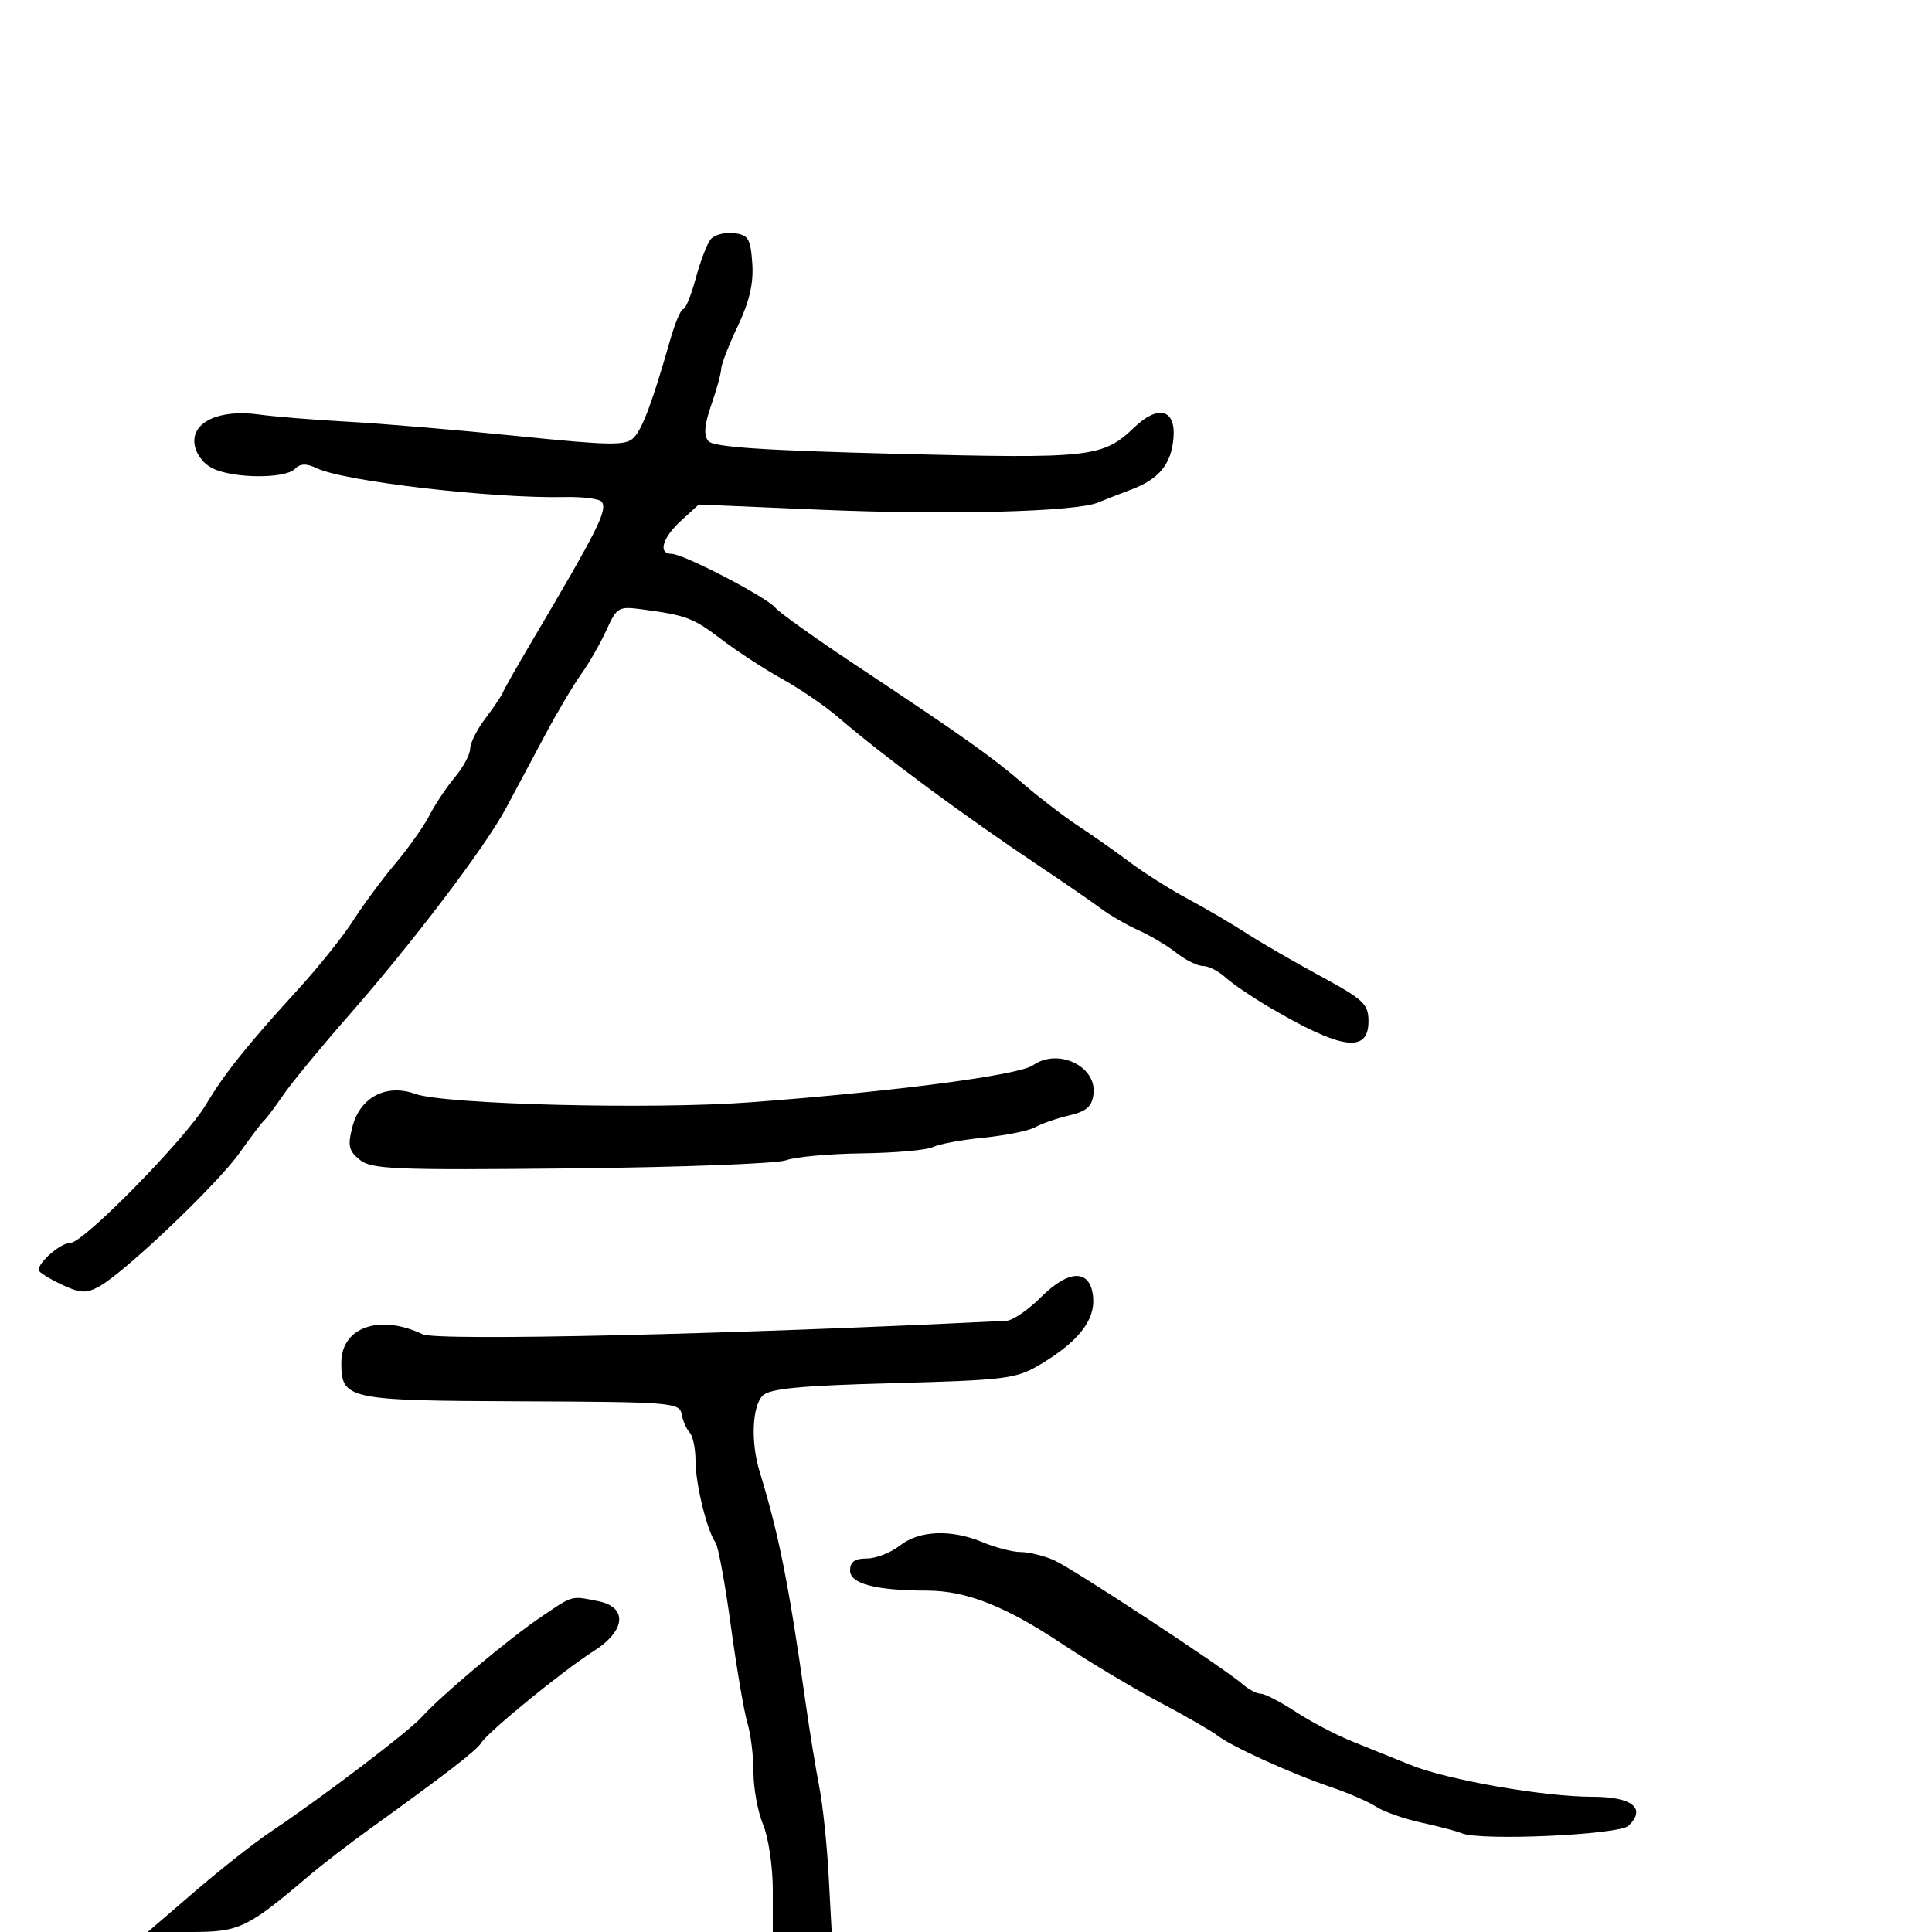 <svg xmlns="http://www.w3.org/2000/svg" width="300" height="300" viewBox="0 0 300 300" version="1.1">
  <defs/>
  <path d="M110.32,37.199 C110.875,36.484 112.492,36.034 113.914,36.199 C116.197,36.465 116.537,37.012 116.813,40.864 C117.036,43.966 116.385,46.794 114.563,50.641 C113.153,53.619 111.993,56.605 111.985,57.277 C111.977,57.95 111.288,60.461 110.453,62.858 C109.375,65.954 109.24,67.585 109.988,68.486 C110.767,69.424 118.405,69.941 139.271,70.468 C169.544,71.232 171.223,71.044 176.151,66.344 C179.859,62.807 182.585,63.549 182.218,67.995 C181.882,72.069 179.985,74.393 175.678,76.01 C173.93,76.665 171.6,77.577 170.5,78.035 C167.035,79.479 147.216,79.994 127.5,79.153 L108.5,78.343 L105.75,80.859 C102.836,83.524 102.137,86 104.298,86 C106.117,86 119.054,92.725 120.394,94.367 C121.002,95.112 126.675,99.158 133,103.358 C149.768,114.492 153.968,117.471 158.992,121.791 C161.471,123.924 165.3,126.853 167.5,128.3 C169.7,129.747 173.3,132.282 175.5,133.932 C177.7,135.582 181.744,138.133 184.486,139.602 C187.228,141.071 191.278,143.446 193.486,144.879 C195.694,146.313 200.875,149.313 205,151.547 C211.717,155.184 212.5,155.916 212.5,158.554 C212.5,163.622 208.278,163.001 196.842,156.25 C194.28,154.737 191.319,152.713 190.263,151.75 C189.207,150.787 187.651,150 186.806,150 C185.961,150 184.11,149.088 182.693,147.973 C181.276,146.859 178.628,145.28 176.808,144.464 C174.989,143.649 172.375,142.141 171,141.113 C169.625,140.085 165.35,137.137 161.5,134.562 C149.54,126.563 137.137,117.388 130.141,111.365 C128.138,109.641 124.25,106.982 121.5,105.456 C118.75,103.93 114.508,101.166 112.073,99.315 C107.609,95.922 106.63,95.55 99.678,94.616 C96.055,94.129 95.769,94.296 94.178,97.814 C93.255,99.855 91.499,102.923 90.276,104.63 C89.053,106.338 86.521,110.607 84.649,114.118 C82.777,117.628 80.045,122.742 78.578,125.482 C75.311,131.586 64.078,146.381 53.959,157.909 C49.811,162.634 45.332,168.075 44.007,170 C42.681,171.925 41.327,173.725 40.997,174 C40.667,174.275 38.949,176.544 37.179,179.042 C33.702,183.947 19.252,197.688 15.359,199.79 C13.35,200.874 12.416,200.817 9.485,199.426 C7.568,198.516 6,197.521 6,197.215 C6,195.938 9.43,193 10.921,193 C12.972,193 28.854,176.794 31.992,171.5 C34.799,166.764 38.433,162.22 46.258,153.663 C49.425,150.2 53.292,145.371 54.851,142.933 C56.409,140.495 59.358,136.512 61.403,134.082 C63.449,131.653 65.833,128.278 66.702,126.582 C67.571,124.887 69.343,122.228 70.641,120.673 C71.938,119.119 73,117.136 73,116.268 C73,115.399 74.055,113.296 75.344,111.594 C76.634,109.892 77.871,108.05 78.094,107.5 C78.317,106.95 80.3,103.455 82.5,99.733 C92.834,82.253 94.313,79.315 93.469,77.949 C93.168,77.463 90.578,77.118 87.711,77.181 C76.563,77.428 53.496,74.755 49.23,72.722 C47.561,71.927 46.647,71.953 45.78,72.82 C44.226,74.374 36.166,74.306 33,72.712 C31.489,71.951 30.38,70.432 30.197,68.87 C29.8,65.477 34.173,63.516 40.236,64.368 C42.581,64.697 48.775,65.198 54,65.481 C59.225,65.764 71.042,66.763 80.261,67.701 C94.916,69.192 97.197,69.224 98.418,67.953 C99.779,66.537 101.306,62.434 104.077,52.75 C104.825,50.138 105.73,48 106.088,48 C106.447,48 107.318,45.862 108.025,43.25 C108.732,40.638 109.764,37.915 110.32,37.199 Z M161.624,201.442 C166.059,197.007 169.379,197.031 169.747,201.5 C170.038,205.041 167.366,208.407 161.5,211.892 C157.773,214.106 156.217,214.302 138.679,214.776 C124.221,215.166 119.527,215.615 118.429,216.713 C116.796,218.347 116.561,223.916 117.935,228.429 C120.987,238.449 122.469,245.904 125.108,264.5 C125.732,268.9 126.684,274.75 127.223,277.5 C127.762,280.25 128.414,286.438 128.672,291.25 L129.142,300 L120,300 L120,293.468 C120,289.875 119.325,285.32 118.5,283.346 C117.675,281.371 117,277.705 117,275.199 C117,272.693 116.579,269.26 116.064,267.571 C115.549,265.882 114.393,259.108 113.494,252.519 C112.596,245.929 111.521,240.079 111.105,239.519 C109.798,237.756 108,230.411 108,226.834 C108,224.945 107.594,222.973 107.097,222.45 C106.6,221.928 106.038,220.643 105.847,219.596 C105.518,217.789 104.256,217.688 80.905,217.596 C53.851,217.49 53,217.307 53,211.593 C53,206.085 58.976,203.998 65.624,207.185 C67.883,208.268 113.918,207.203 156.283,205.089 C157.264,205.04 159.668,203.399 161.624,201.442 Z M160.426,165.399 C164.263,162.682 170.312,165.558 169.801,169.857 C169.566,171.825 168.726,172.567 166,173.208 C164.075,173.662 161.707,174.483 160.737,175.033 C159.767,175.583 156.167,176.313 152.737,176.655 C149.307,176.996 145.756,177.656 144.848,178.121 C143.939,178.586 139.003,179.022 133.878,179.091 C128.754,179.16 123.439,179.643 122.067,180.165 C120.695,180.686 105.699,181.256 88.742,181.43 C61.258,181.714 57.689,181.569 55.869,180.095 C54.145,178.699 53.967,177.904 54.722,174.971 C55.906,170.37 59.991,168.233 64.493,169.861 C69.019,171.498 101.252,172.307 116.5,171.166 C138.954,169.487 158.225,166.957 160.426,165.399 Z M139.727,240 C142.752,237.621 147.698,237.429 152.654,239.5 C154.629,240.325 157.263,241 158.507,241 C159.752,241 162.06,241.563 163.635,242.25 C166.522,243.51 190.144,259.048 193.079,261.618 C193.947,262.378 195.162,263 195.779,263 C196.395,263 198.835,264.265 201.2,265.811 C203.565,267.357 207.525,269.43 210,270.417 C212.475,271.405 216.525,273.04 219,274.05 C224.688,276.372 239.722,279.005 247.281,279.002 C253.446,279 255.68,280.792 252.887,283.499 C251.424,284.918 229.946,285.891 227,284.673 C226.175,284.332 223.334,283.582 220.687,283.008 C218.039,282.433 214.889,281.325 213.687,280.544 C212.484,279.763 209.273,278.373 206.551,277.455 C200.559,275.434 191.06,271.108 189,269.463 C188.175,268.805 184.125,266.475 180,264.286 C175.875,262.097 169.125,258.057 165,255.309 C156.127,249.398 150.075,247.004 143.967,246.989 C135.966,246.969 132,245.935 132,243.869 C132,242.524 132.727,242 134.592,242 C136.018,242 138.329,241.1 139.727,240 Z M84.003,251.083 C86.872,249.139 87.977,248.337 89.173,248.162 C90.082,248.029 91.044,248.259 92.875,248.625 C97.519,249.554 97.177,253.232 92.153,256.404 C87.557,259.305 75.808,268.89 74.755,270.597 C74.019,271.79 69.447,275.326 57.578,283.881 C54.235,286.291 49.852,289.666 47.838,291.381 C38.474,299.357 37.127,300 29.807,300 L22.936,300 L30.218,293.736 C34.223,290.291 39.508,286.128 41.962,284.486 C50.044,279.077 63.464,268.886 65.5,266.612 C68.483,263.28 78.886,254.55 84.003,251.083 Z"/>
</svg>

